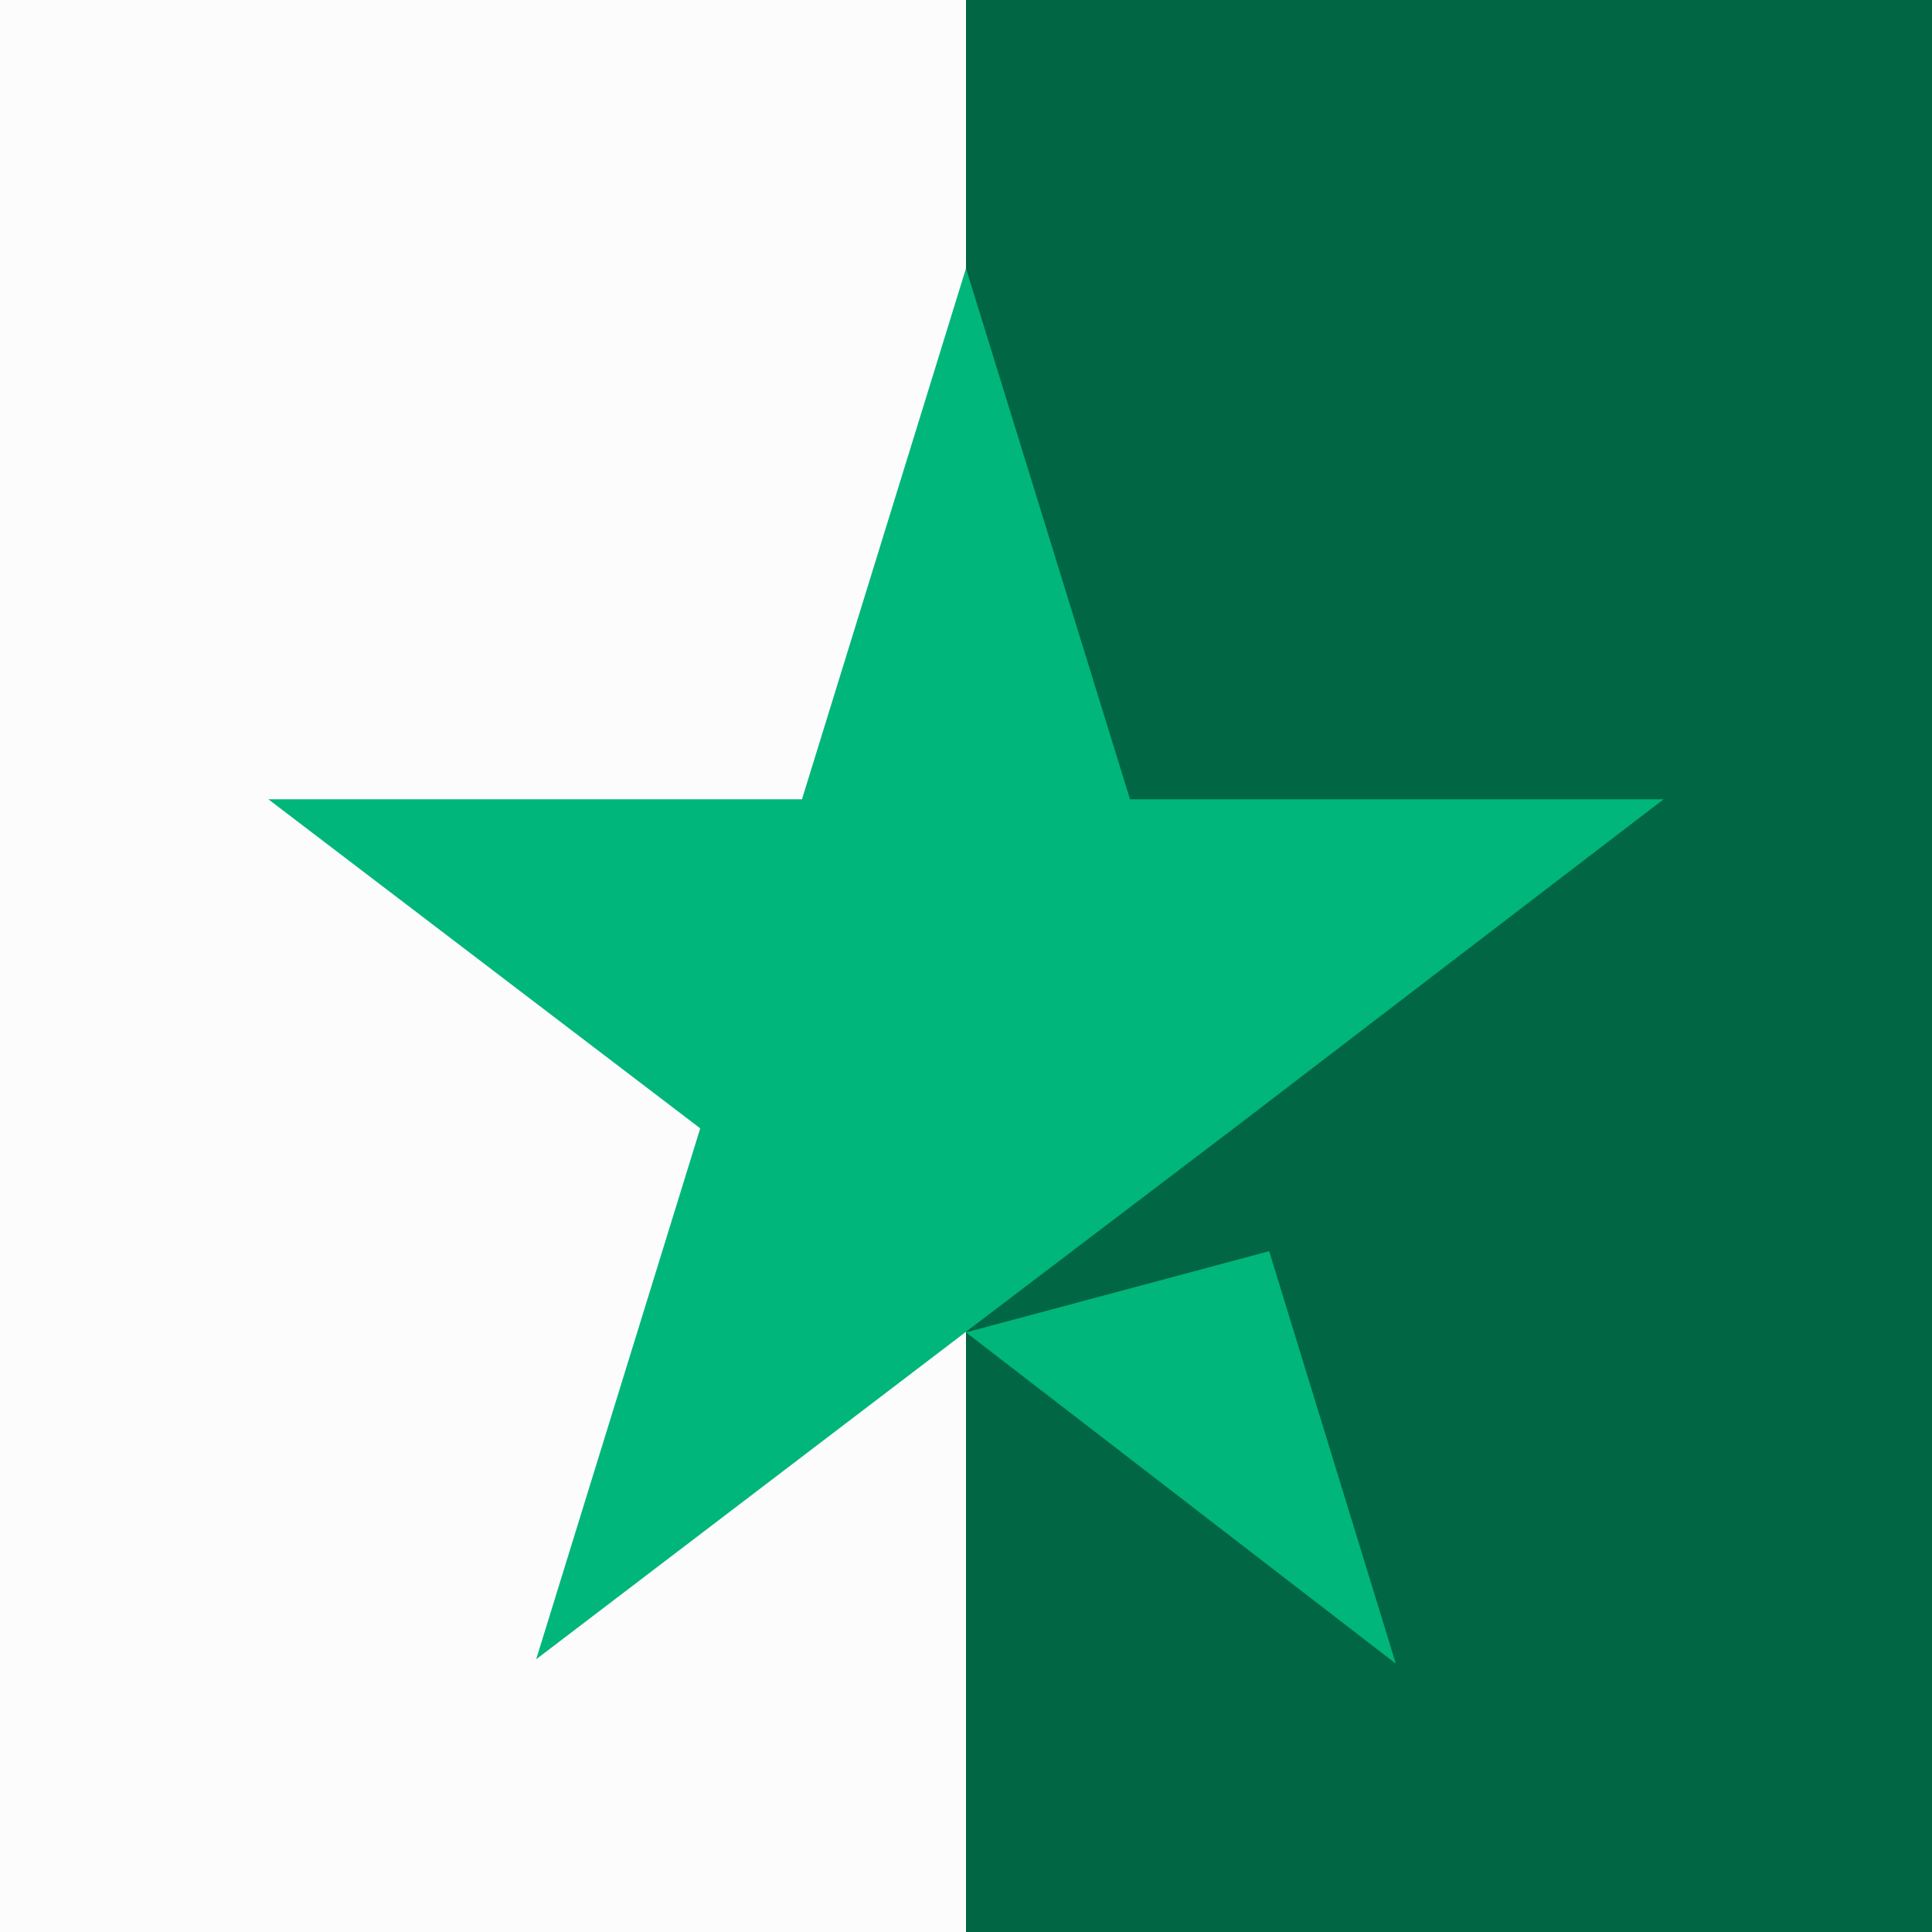 <svg width="36" height="36" viewBox="0 0 36 36" fill="none" xmlns="http://www.w3.org/2000/svg">
<rect x="0" y="0" width="36" height="36" fill="#333333" stroke="none"/>
<rect x="18" width="18" height="36" fill="#006644"/>
<rect width="18" height="36" fill="#FCFCFD"/>
<path d="M18 24.827L23.649 23.314L26.009 31L18 24.827ZM31 14.893H21.056L18 5L14.944 14.893H5L13.048 21.025L9.991 30.918L18.039 24.786L22.991 21.025L31 14.893Z" fill="#00B67A"/>
</svg>
